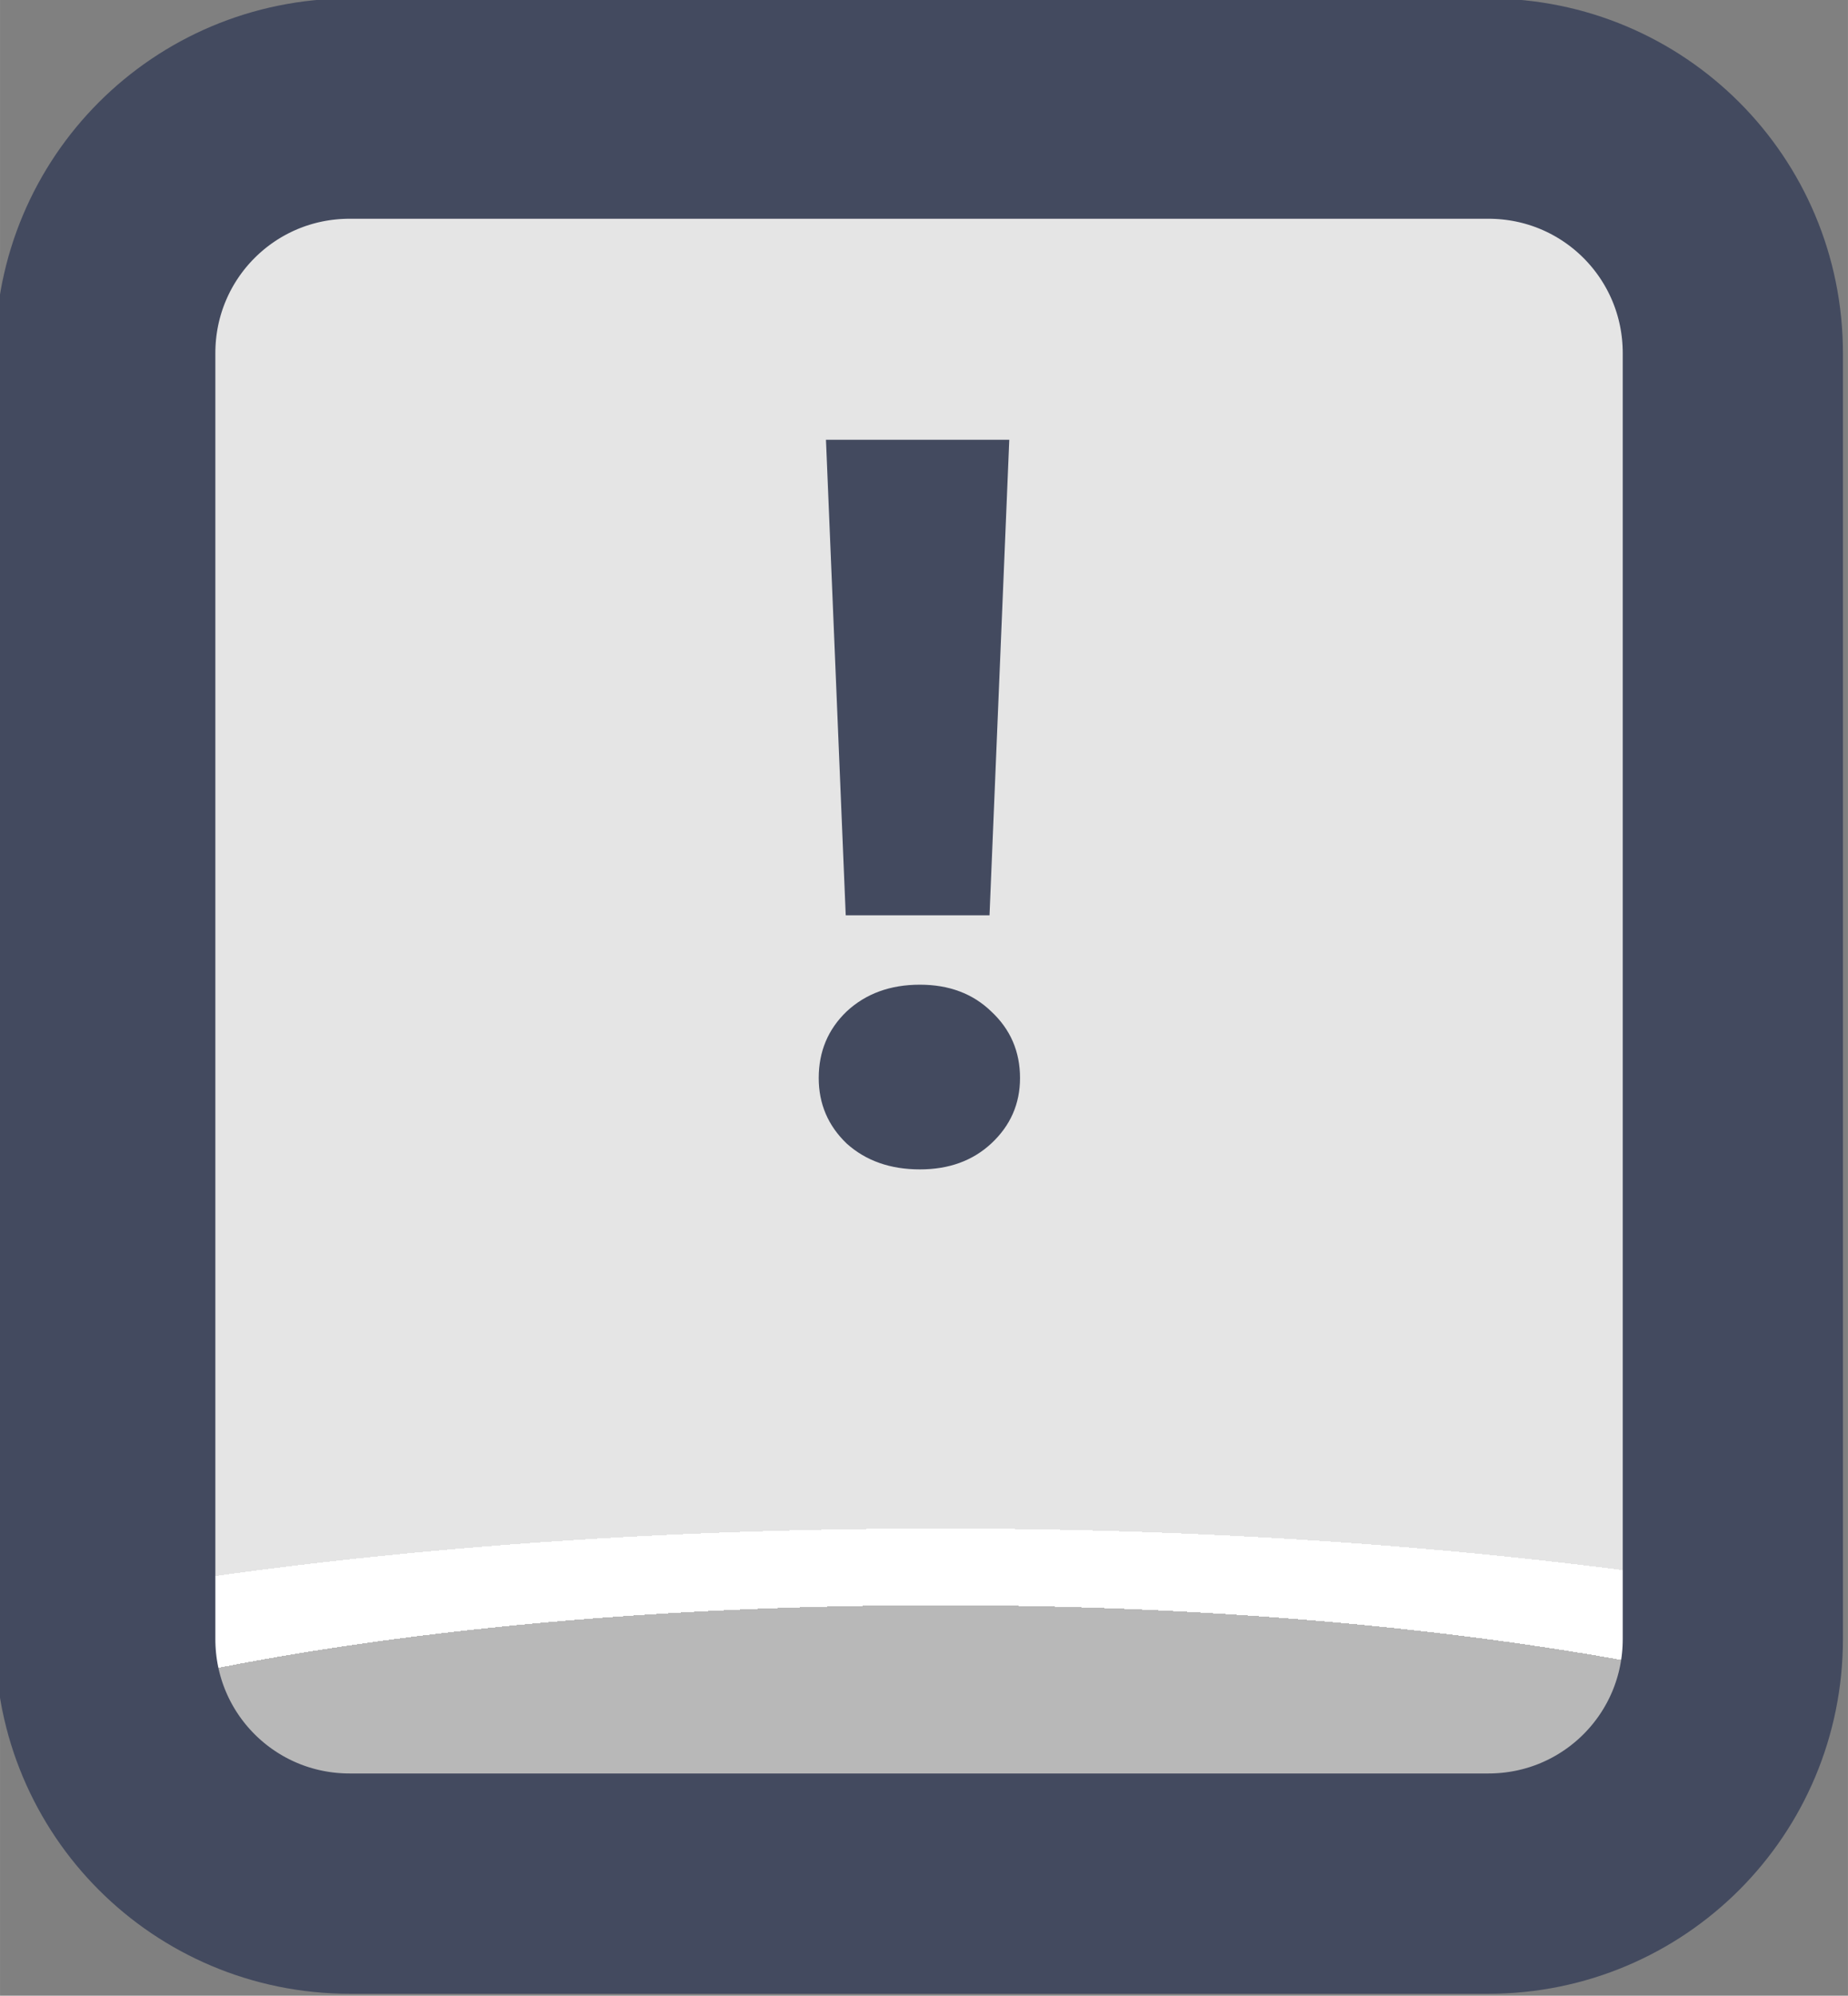 <?xml version="1.0" encoding="UTF-8" standalone="no"?>
<!-- Created with Inkscape (http://www.inkscape.org/) -->

<svg
   width="37.765"
   height="40.765"
   viewBox="0 0 9.992 10.786"
   version="1.1"
   id="svg1"
   xml:space="preserve"
   xmlns:xlink="http://www.w3.org/1999/xlink"
   xmlns="http://www.w3.org/2000/svg"
   xmlns:svg="http://www.w3.org/2000/svg"><rect x="0" y="0" width="9.992" height="10.786" fill="#808080" stroke="none"/><defs
     id="defs1"><linearGradient
       id="linearGradient1"><stop
         style="stop-color:#434a5f;stop-opacity:1;"
         offset="1"
         id="stop111" /><stop
         style="stop-color:#434a5f;stop-opacity:1;"
         offset="1"
         id="stop112" /></linearGradient><linearGradient
       id="linearGradient103"><stop
         style="stop-color:#434a5f;stop-opacity:1;"
         offset="1"
         id="stop103" /><stop
         style="stop-color:#434a5f;stop-opacity:1;"
         offset="1"
         id="stop104" /></linearGradient><linearGradient
       id="linearGradient7"><stop
         style="stop-color:#b8b8b8;stop-opacity:1;"
         offset="0.165"
         id="stop14" /><stop
         style="stop-color:#ffffff;stop-opacity:1;"
         offset="0.165"
         id="stop16" /><stop
         style="stop-color:#ffffff;stop-opacity:1;"
         offset="0.209"
         id="stop15" /><stop
         style="stop-color:#e5e5e5;stop-opacity:1;"
         offset="0.209"
         id="stop7" /></linearGradient><radialGradient
       xlink:href="#linearGradient7"
       id="radialGradient186"
       gradientUnits="userSpaceOnUse"
       gradientTransform="matrix(7.53,0,0,1.881,-2806.739,-184.196)"
       cx="452.625"
       cy="196.252"
       fx="452.625"
       fy="196.252"
       r="4.209" /><linearGradient
       xlink:href="#linearGradient1"
       id="linearGradient220"
       x1="597.236"
       y1="180.88"
       x2="605.653"
       y2="180.88"
       gradientUnits="userSpaceOnUse" /><linearGradient
       xlink:href="#linearGradient103"
       id="linearGradient797"
       x1="600.988"
       y1="180.008"
       x2="601.905"
       y2="180.008"
       gradientUnits="userSpaceOnUse" /></defs><g
     id="layer2"
     transform="translate(-139.7,4.4832906e-5)"
     style="display:inline"><g
       id="g222"
       style="display:inline;paint-order:fill markers stroke"
       transform="matrix(1.187,0,0,1.187,-569.246,-209.321)"><path
         id="rect182"
         style="opacity:1;fill:url(#radialGradient186);stroke:url(#linearGradient220);stroke-width:1.003;stroke-linecap:round;stroke-linejoin:round;stroke-miterlimit:0"
         d="m 598.852,176.839 h 5.186 c 0.617,0 1.114,0.497 1.114,1.114 v 5.854 c 0,0.617 -0.497,1.114 -1.114,1.114 h -5.186 c -0.617,0 -1.114,-0.497 -1.114,-1.114 v -5.854 c 0,-0.617 0.497,-1.114 1.114,-1.114 z" /><path
         d="m 601.856,178.347 -0.09,2.165 h -0.655 l -0.09,-2.165 z m -0.407,3.322 q -0.203,0 -0.334,-0.118 -0.127,-0.122 -0.127,-0.298 0,-0.181 0.127,-0.303 0.131,-0.122 0.334,-0.122 0.199,0 0.325,0.122 0.131,0.122 0.131,0.303 0,0.176 -0.131,0.298 -0.127,0.118 -0.325,0.118 z"
         id="text182"
         style="font-weight:bold;font-size:4.52px;font-family:Poppins;-inkscape-font-specification:'Poppins Bold';text-align:center;letter-spacing:0.1px;text-anchor:middle;fill:url(#linearGradient797);stroke-width:1.991;stroke-linecap:round;stroke-linejoin:round;stroke-dasharray:3.981, 1.991"
         aria-label="!" /></g></g></svg>
